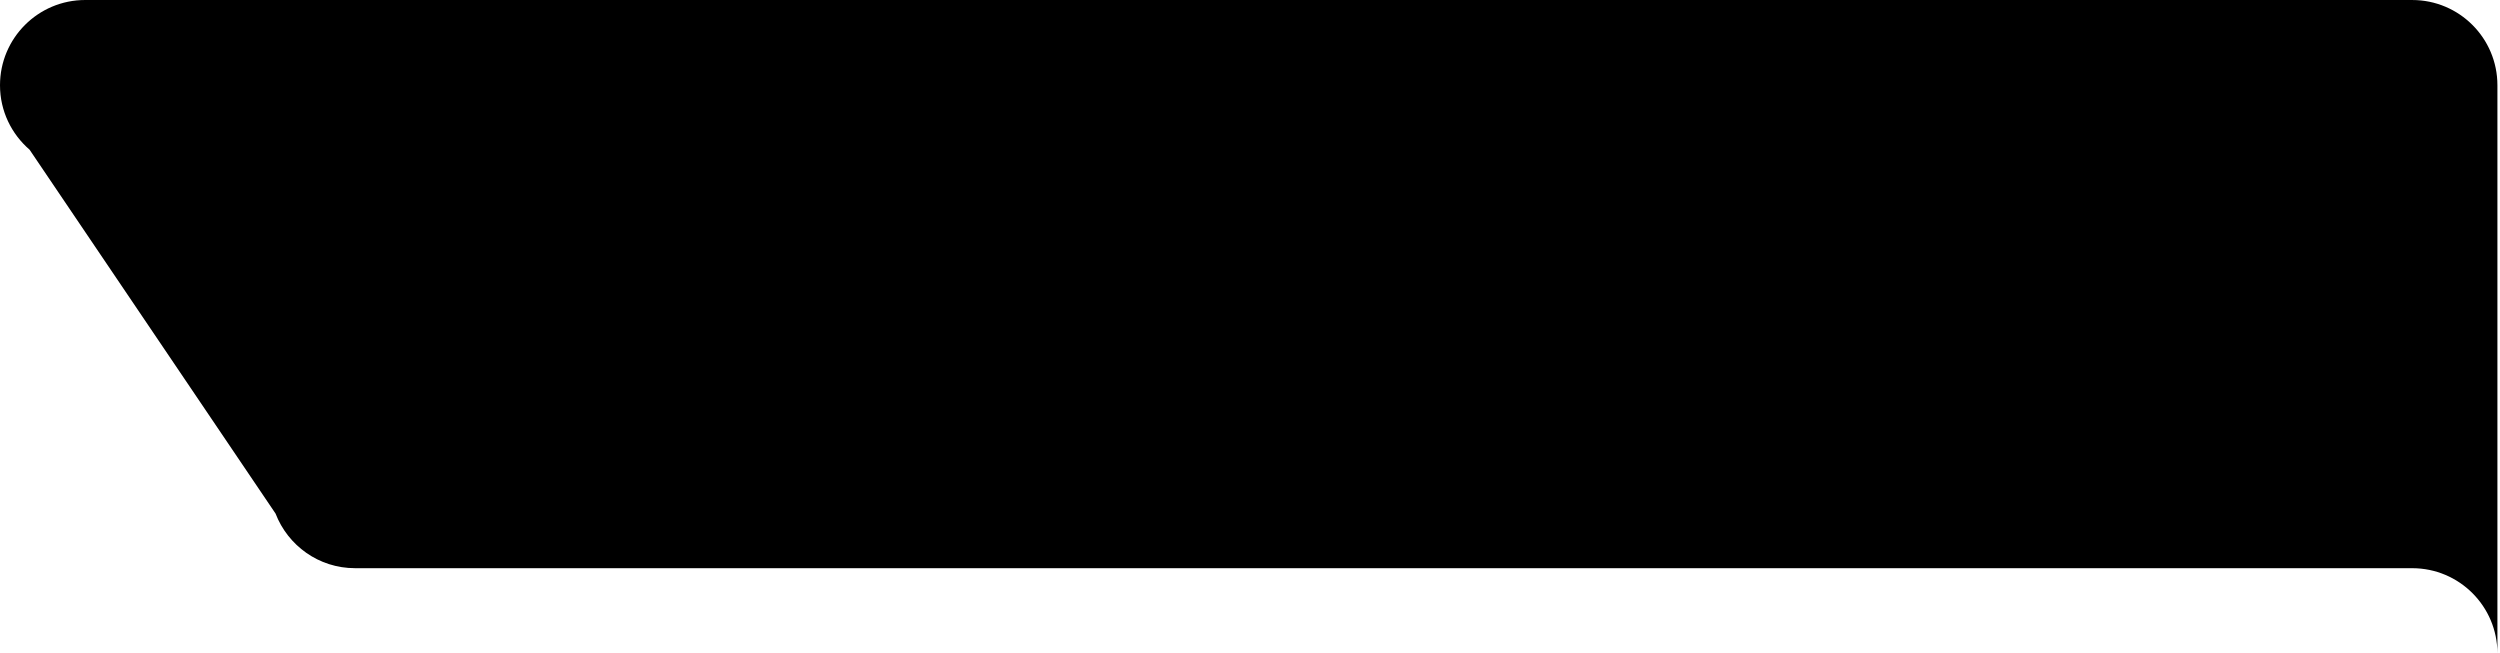 <svg width="176" height="46" viewBox="0 0 176 46" xmlns="http://www.w3.org/2000/svg" xmlns:sketch="http://www.bohemiancoding.com/sketch/ns">
	<title>fanion-txt</title>
	<desc>Created with Sketch.</desc>
	<g><path d="M162.822.001c0-.001-108.917-.001-156.824-.001-3.312 0-5.998 2.686-5.998 6.001 0 1.814.809 3.437 2.082 4.537l17.317 25.618c.867 2.247 3.041 3.844 5.593 3.844l144.828.001c3.312 0 5.998 2.686 5.998 6v-40c0-3.314-2.686-6-5.998-6h-6.998z" /></g>
</svg>